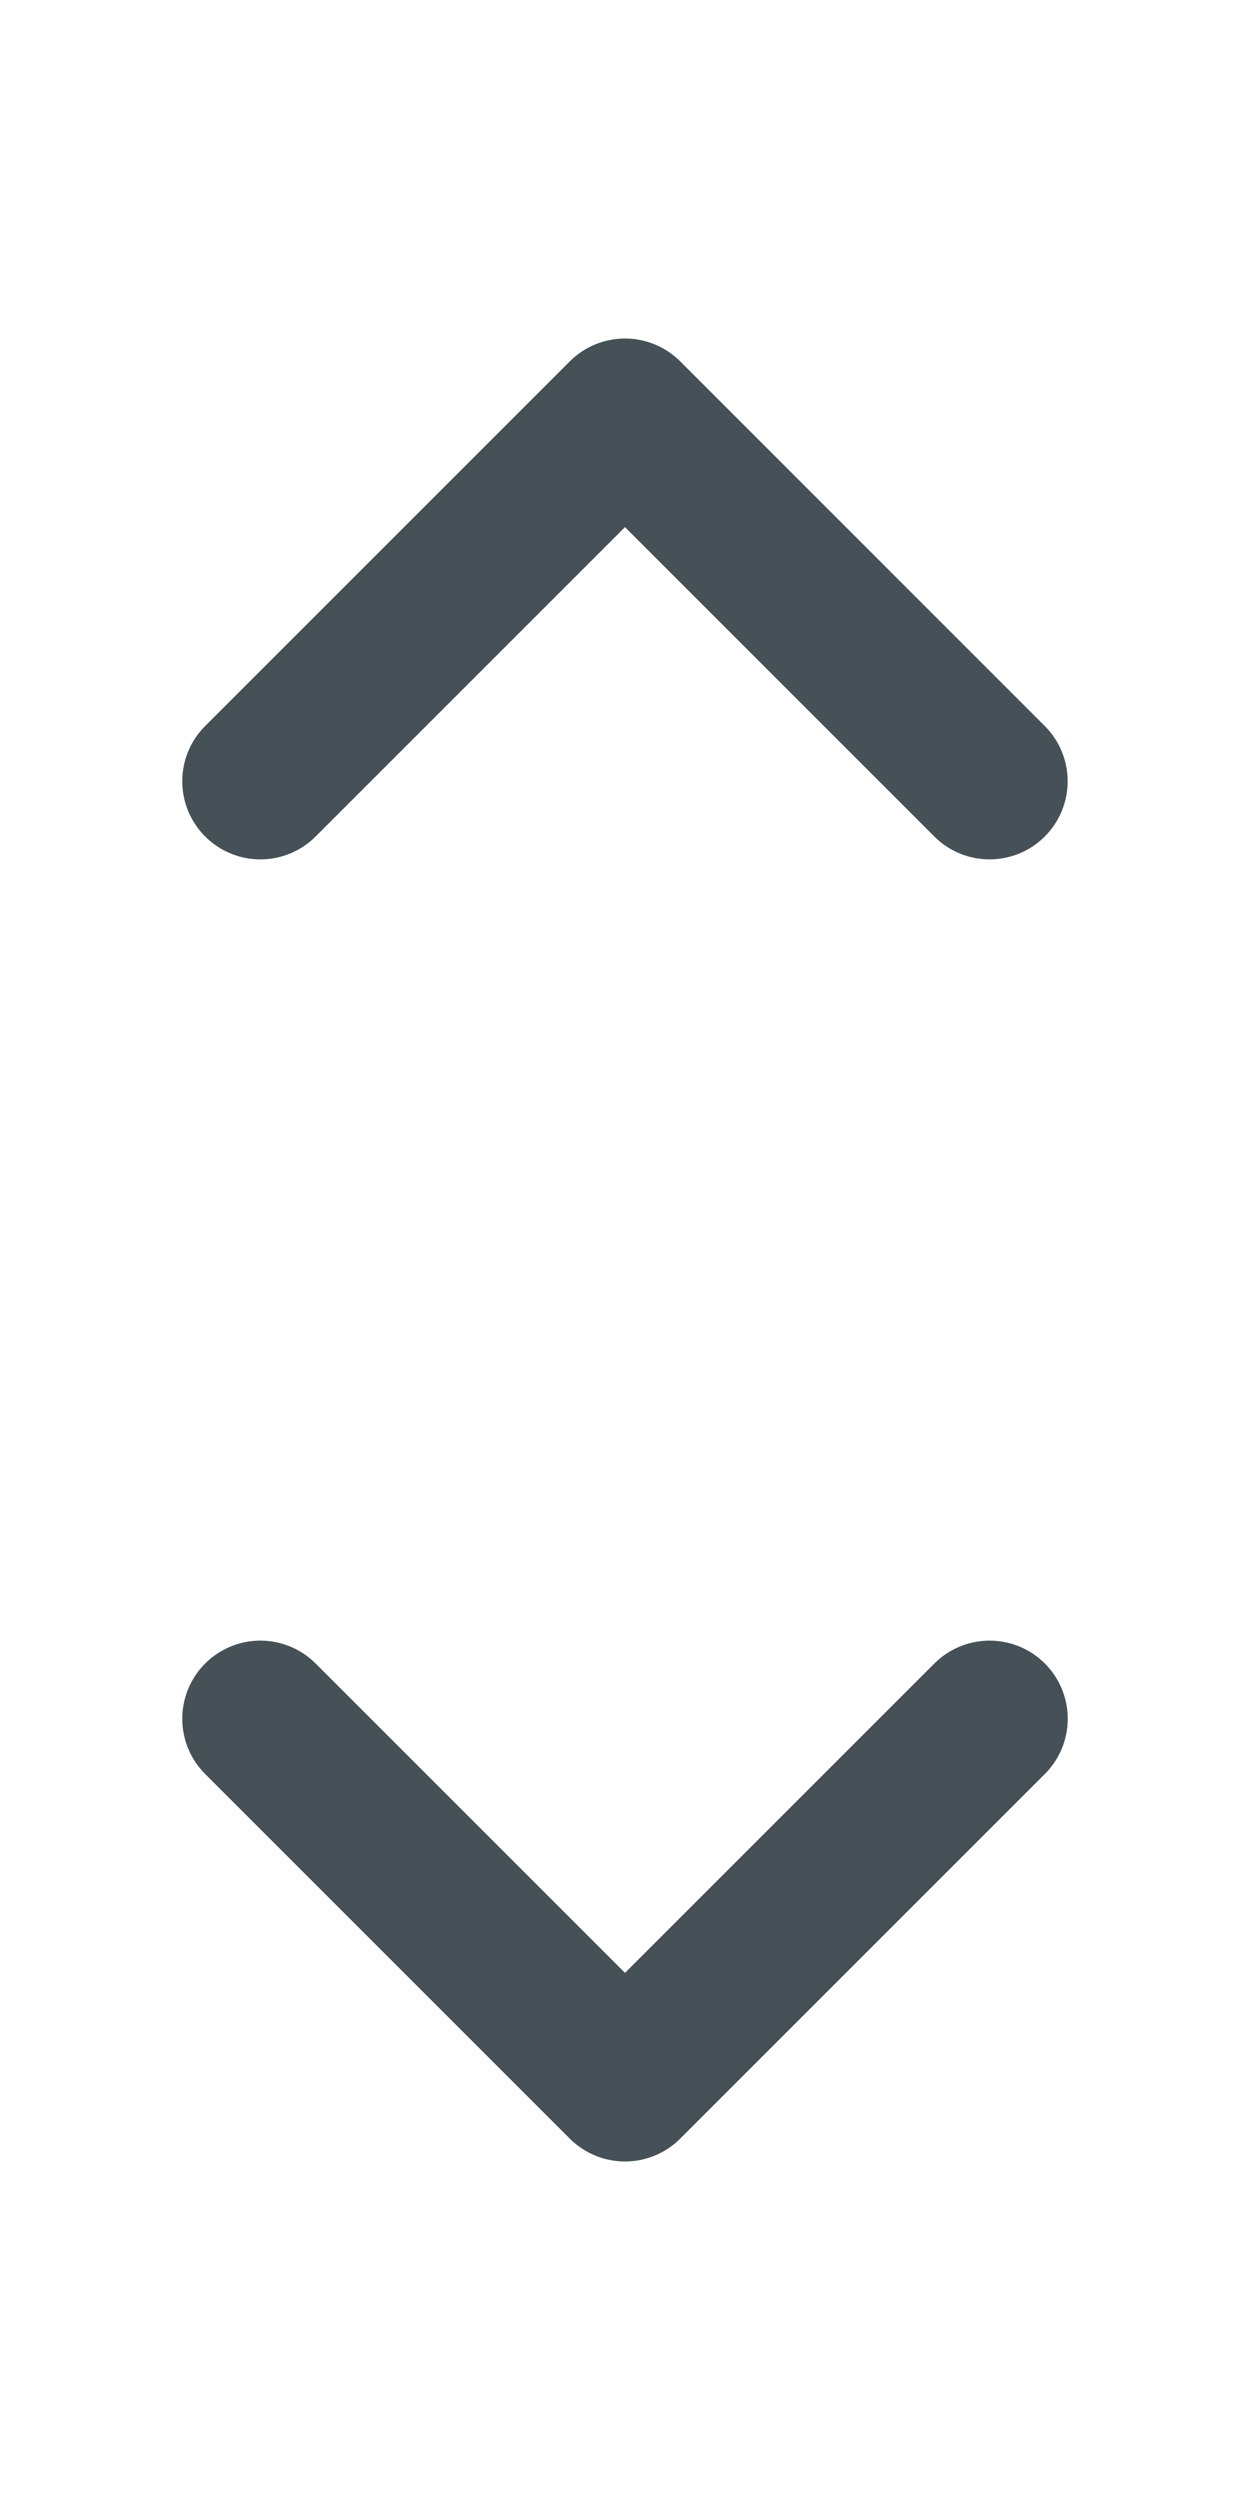 <svg width="16" height="32" viewBox="0 0 16 32" fill="none" xmlns="http://www.w3.org/2000/svg">
<path d="M12.667 22L8 26.667L3.333 22" stroke="#455157" stroke-width="2" stroke-linecap="round" stroke-linejoin="round"/>
<path d="M3.333 10L8 5.333L12.666 10" stroke="#455157" stroke-width="2" stroke-linecap="round" stroke-linejoin="round"/>
</svg>
